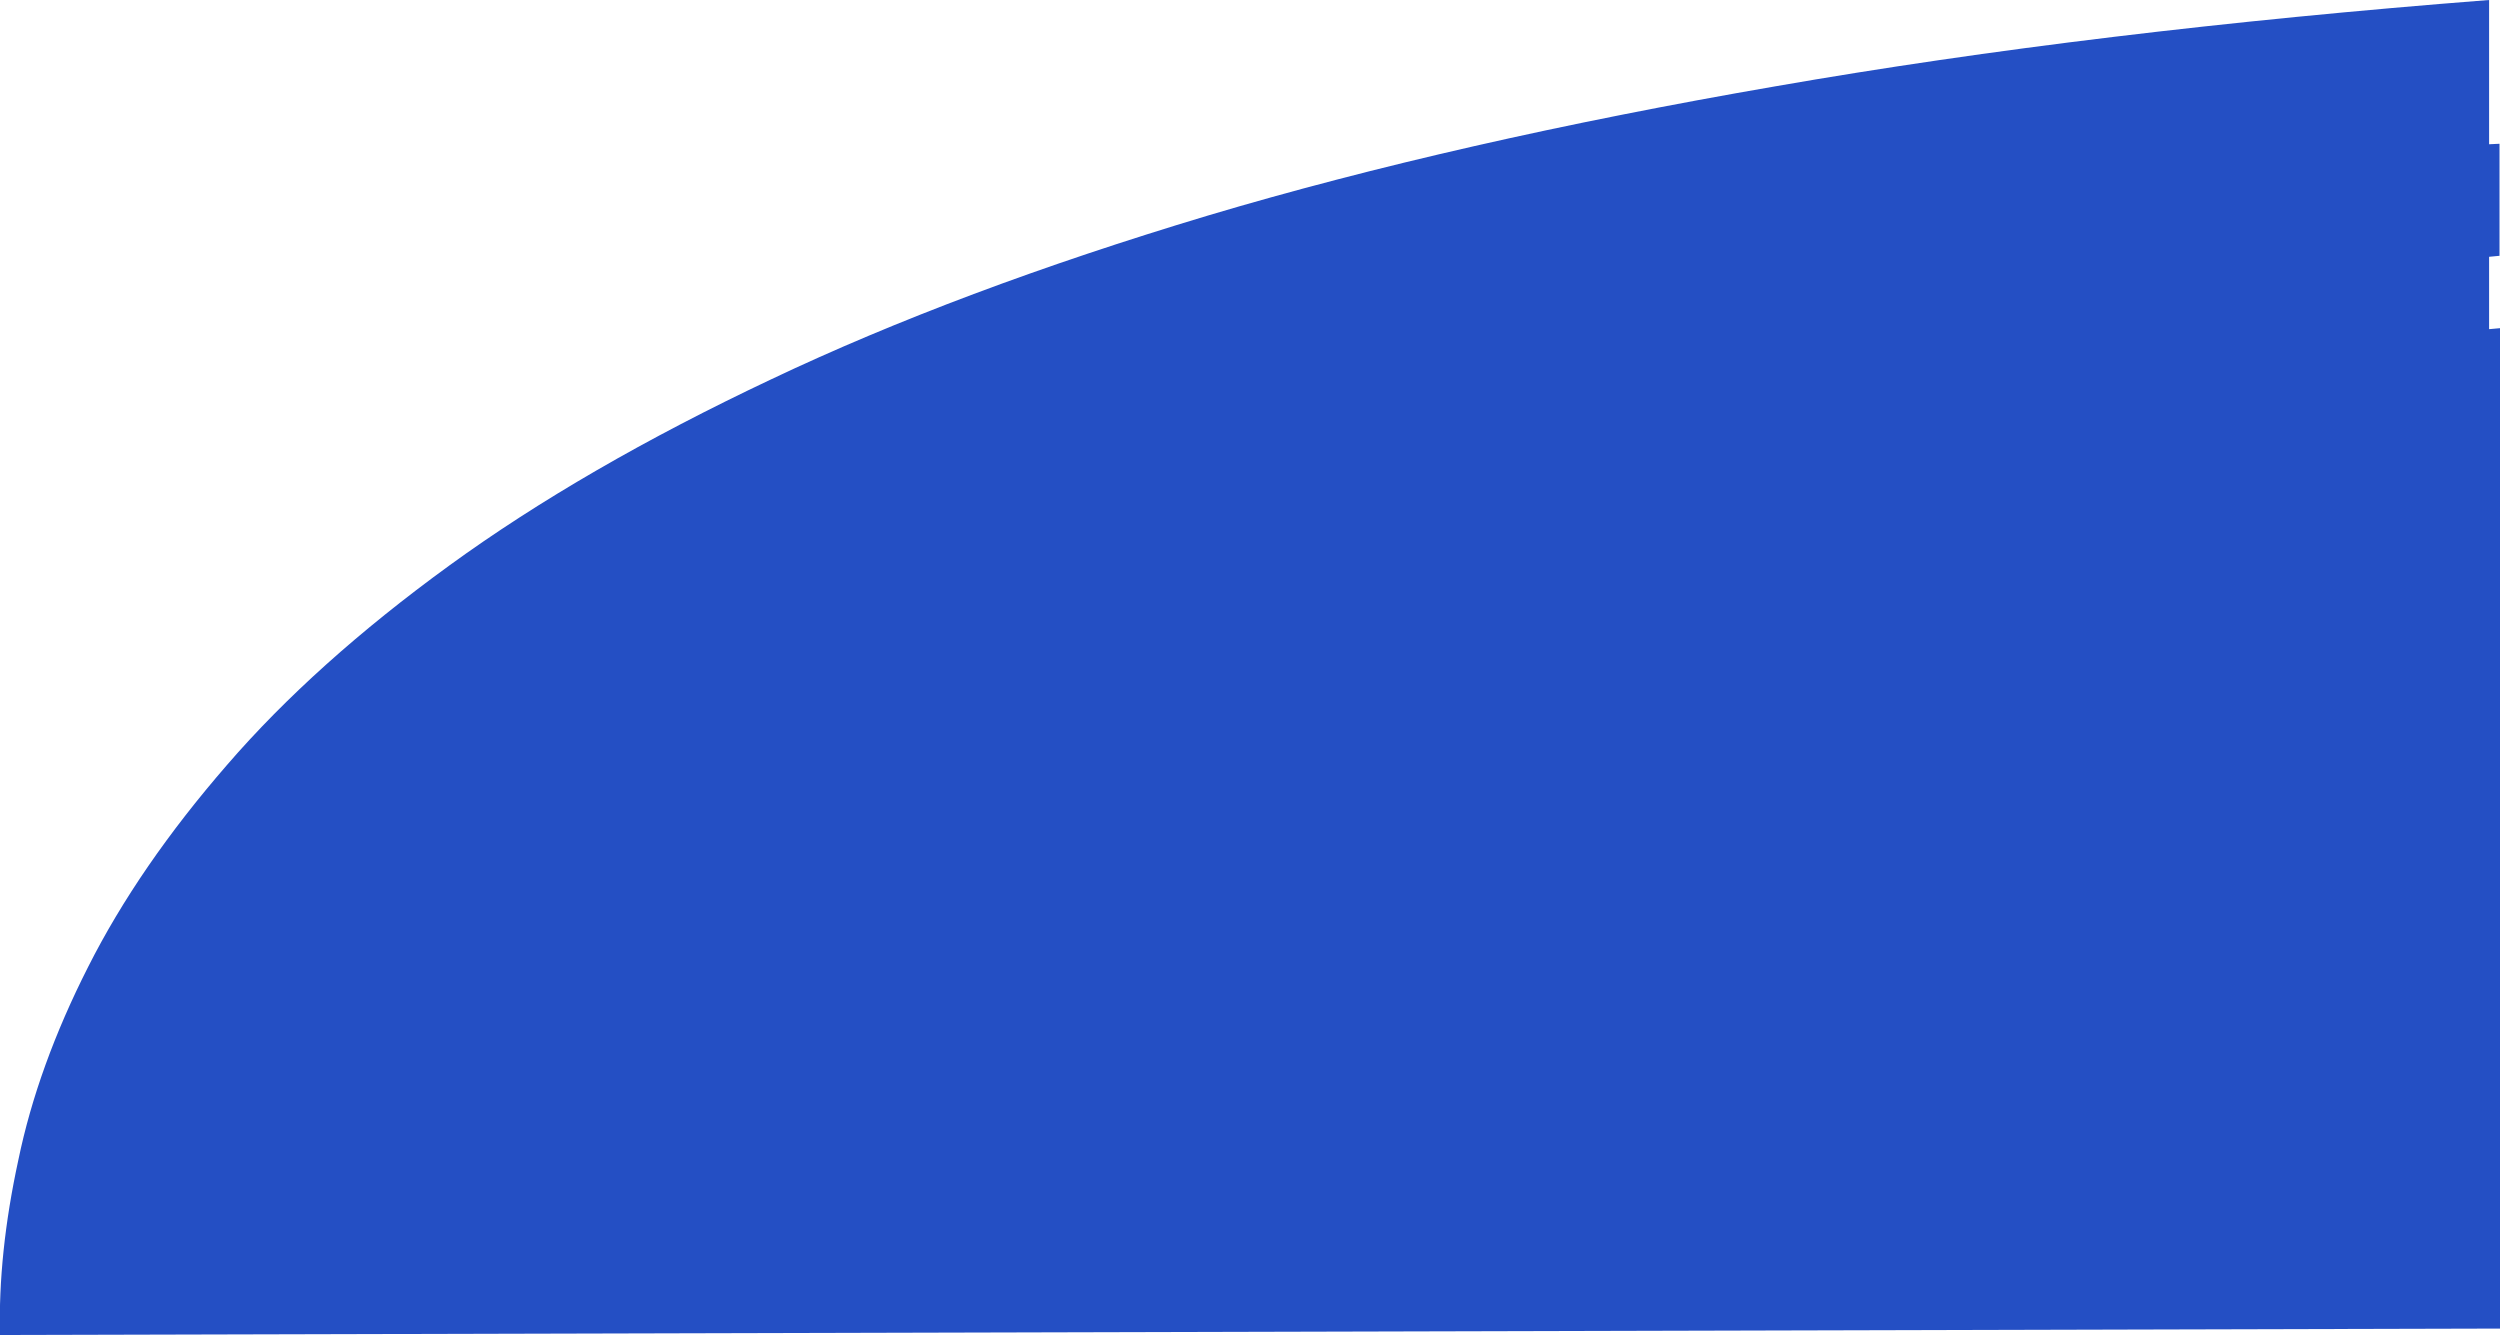<?xml version="1.0" encoding="UTF-8" standalone="no"?>
<svg xmlns:xlink="http://www.w3.org/1999/xlink" height="134.65px" width="252.15px" xmlns="http://www.w3.org/2000/svg">
  <g transform="matrix(1.0, 0.0, 0.0, 1.0, -9.0, -9.0)">
    <path d="M261.15 42.1 L261.15 143.0 9.0 143.65 Q8.8 135.45 10.85 126.0 12.8 116.55 17.9 106.5 23.0 96.4 31.9 86.15 40.75 75.9 54.3 66.05 67.85 56.2 86.8 47.25 105.65 38.3 130.8 30.75 155.95 23.25 188.1 17.7 220.2 12.1 260.05 9.0 L260.05 23.55 261.1 23.5 261.1 34.8 260.05 34.9 260.05 42.2 261.15 42.1" fill="#244fc4" fill-rule="evenodd" stroke="none"/>
  </g>
</svg>
